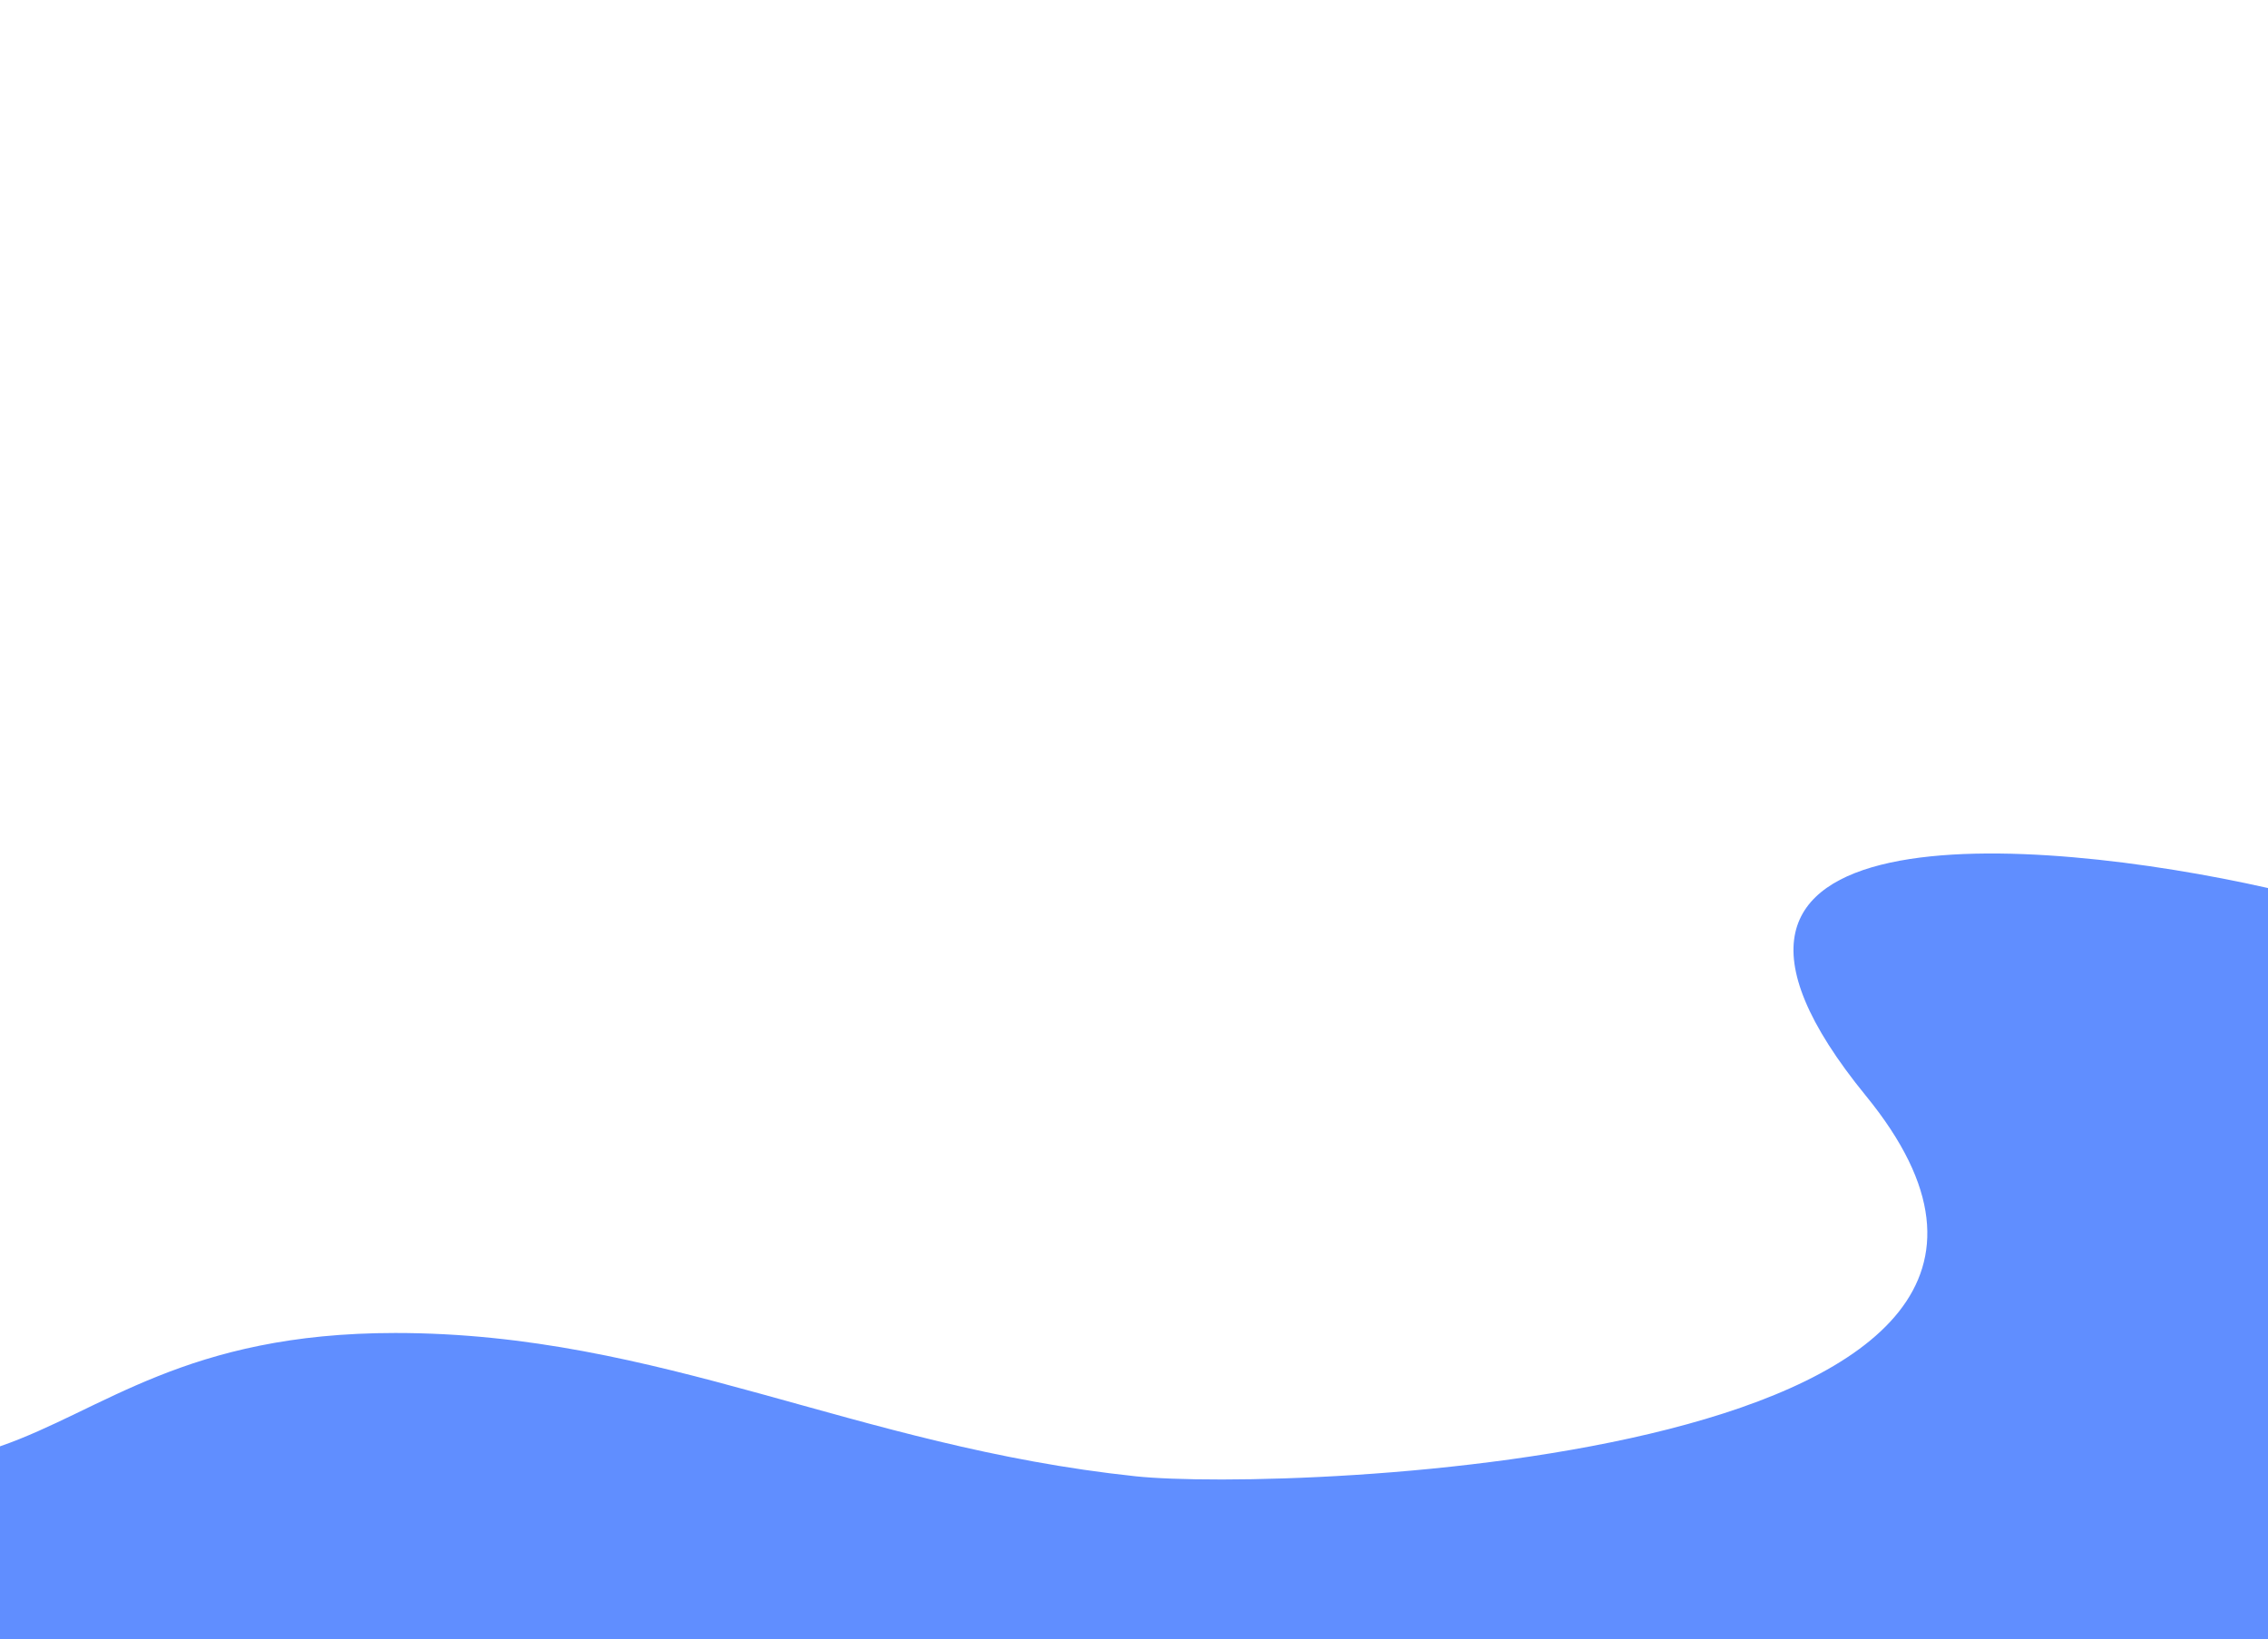 <svg width="1440" height="1041" viewBox="0 0 1440 1041" fill="none" preserveAspectRatio="none" xmlns="http://www.w3.org/2000/svg">
<path d="M251 846.5C117.89 846.5 65.485 895.814 0 918.484V1041H1440V563.938C1291.78 530.6 1033.22 510.331 1184.76 695.955C1374.18 927.985 816.132 947.606 721 937.5C542 918.484 419.5 846.5 251 846.5Z" fill="#608EFF"/>
</svg>
